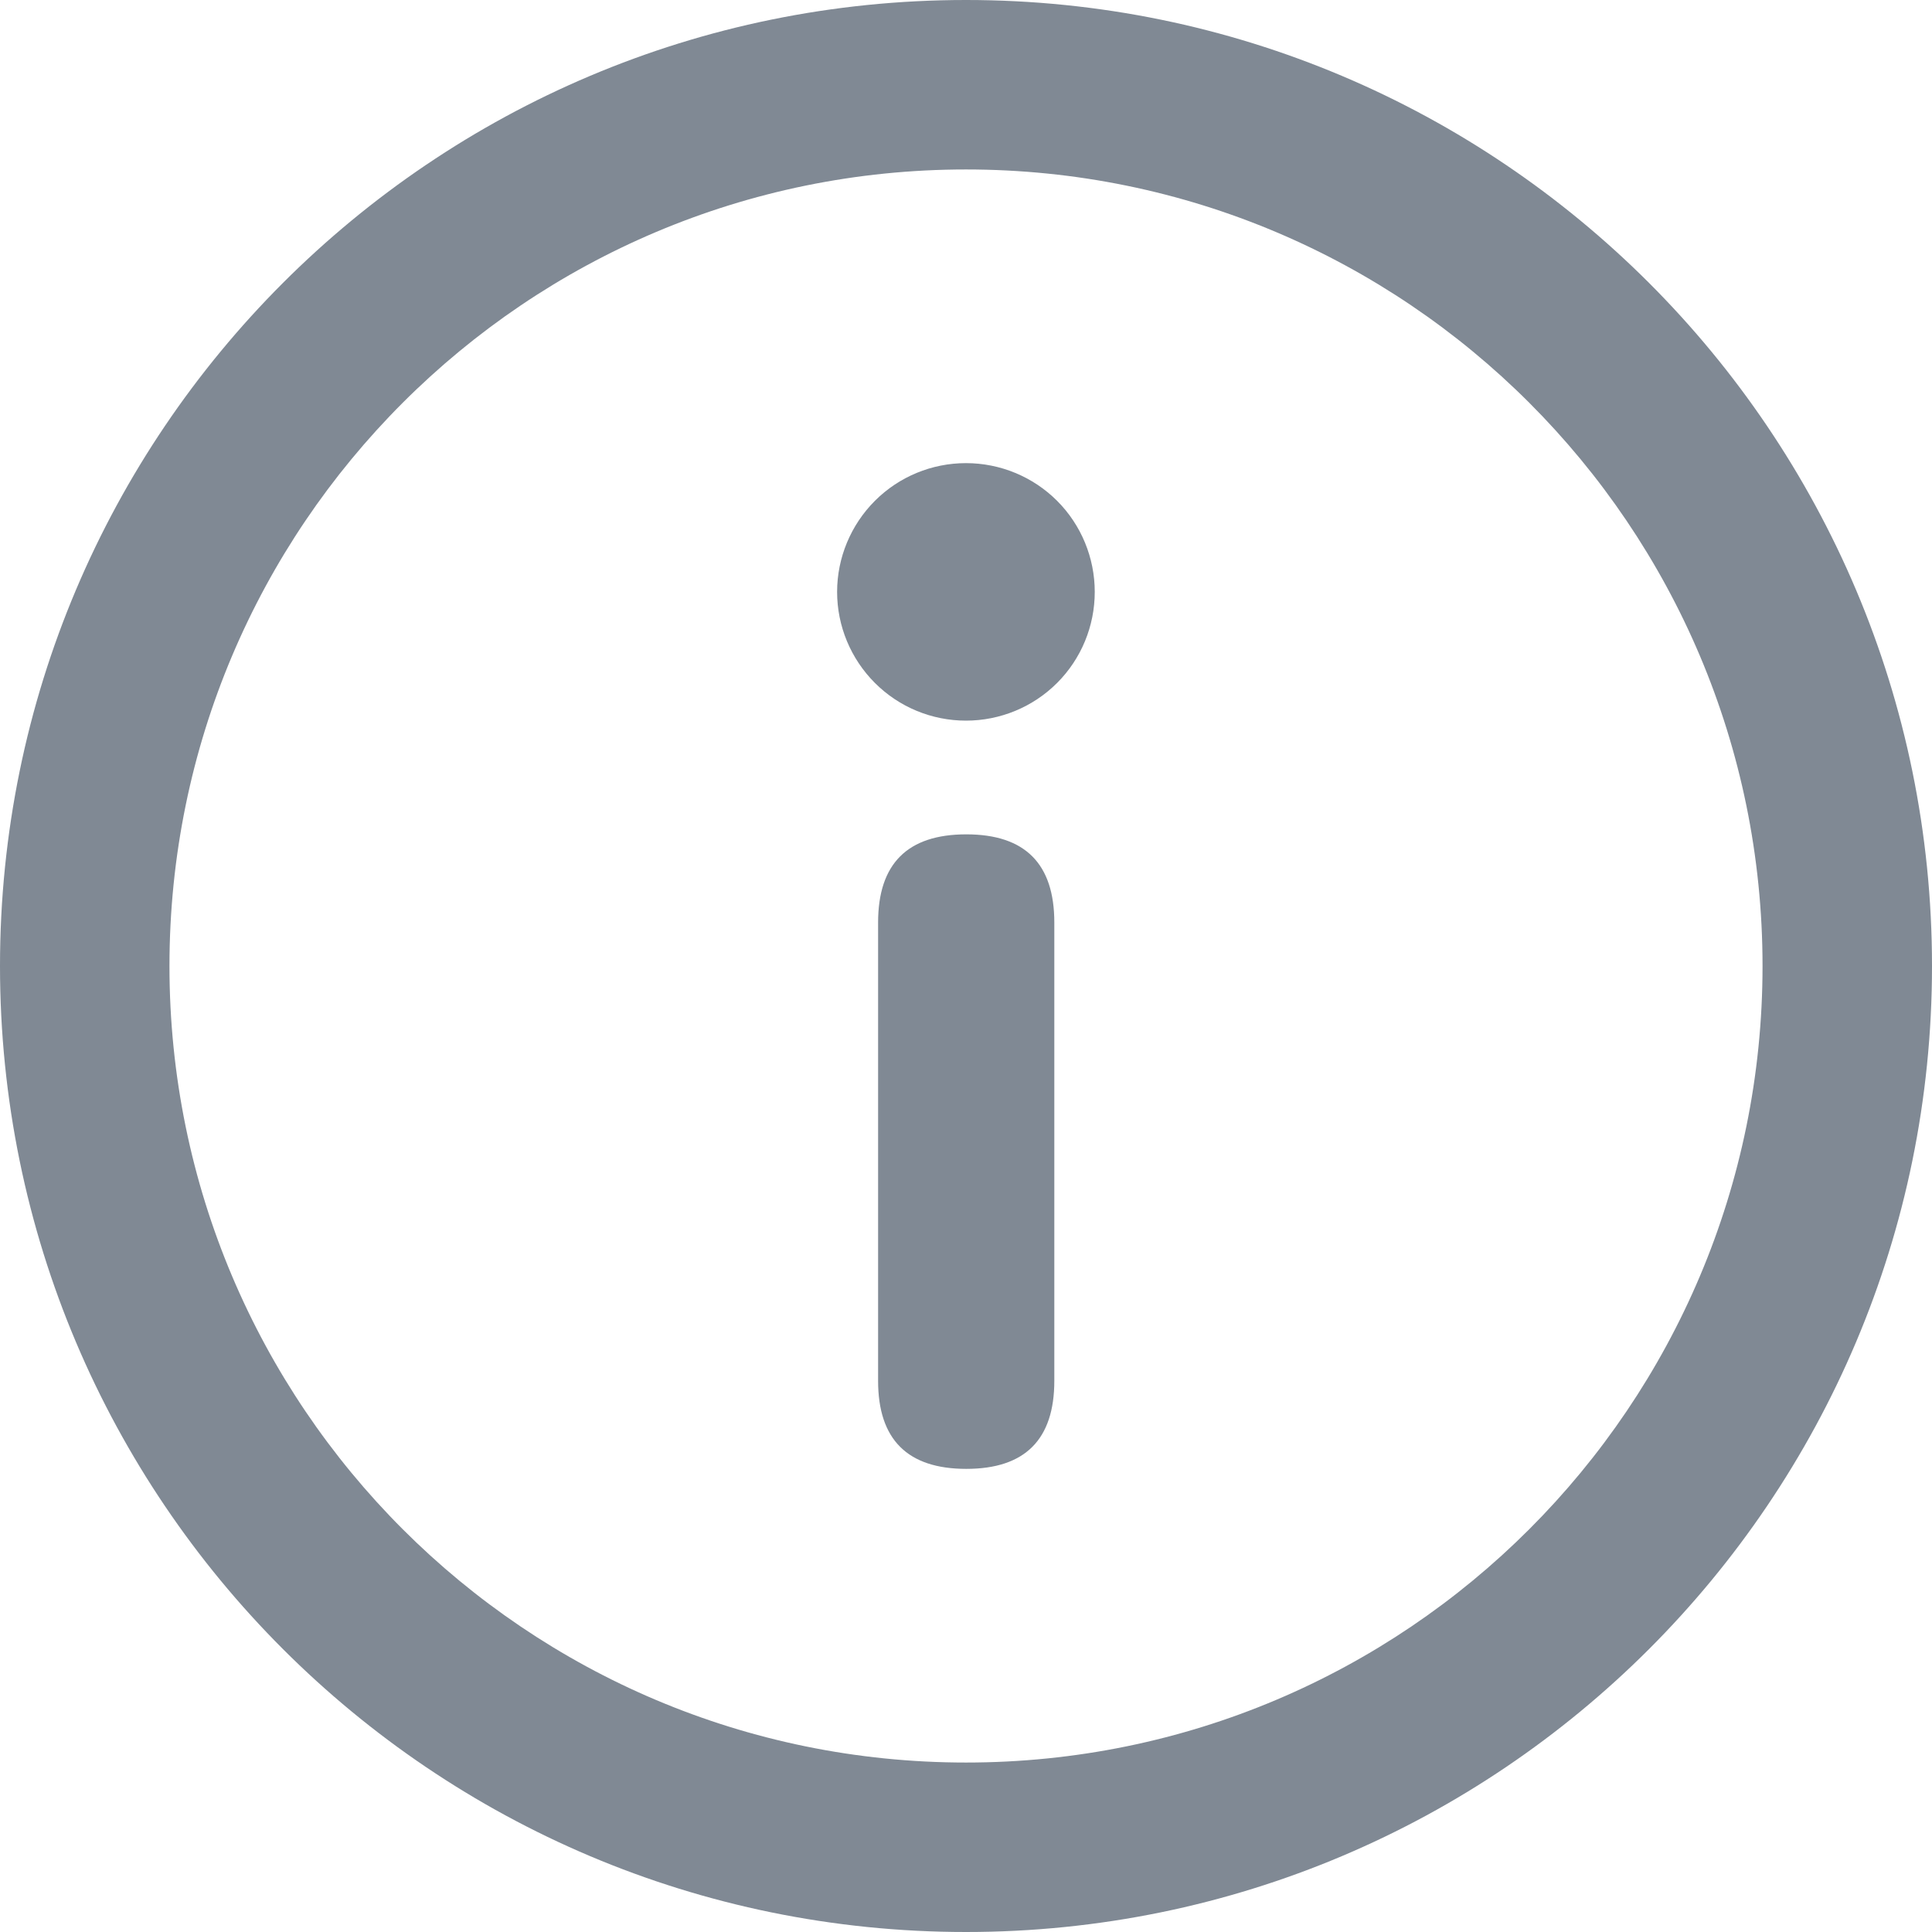<svg width="14" height="14" viewBox="0 0 14 14" fill="none" xmlns="http://www.w3.org/2000/svg">
<path d="M7 0C3.134 0 0 3.134 0 7C0 10.866 3.134 14 7 14C10.866 14 14 10.866 14 7C14 3.134 10.866 0 7 0ZM7 1.228C10.188 1.228 12.772 3.812 12.772 7C12.772 10.188 10.188 12.772 7 12.772C3.812 12.772 1.228 10.188 1.228 7C1.228 3.812 3.812 1.228 7 1.228Z" fill="#808994"/>
<path d="M7.002 6.046C7.428 6.046 7.64 6.259 7.64 6.685V10.006C7.64 10.431 7.428 10.644 7.002 10.644C6.576 10.644 6.363 10.431 6.363 10.006V6.685C6.363 6.259 6.576 6.046 7.002 6.046Z" fill="#808994"/>
<path d="M6.066 4.289C6.066 4.537 6.165 4.774 6.34 4.949C6.515 5.124 6.752 5.222 7 5.222C7.247 5.222 7.485 5.124 7.66 4.949C7.835 4.774 7.933 4.537 7.933 4.289C7.933 4.042 7.835 3.804 7.66 3.629C7.485 3.454 7.247 3.356 7 3.356C6.752 3.356 6.515 3.454 6.34 3.629C6.165 3.804 6.066 4.042 6.066 4.289Z" fill="#808994"/>
</svg>
